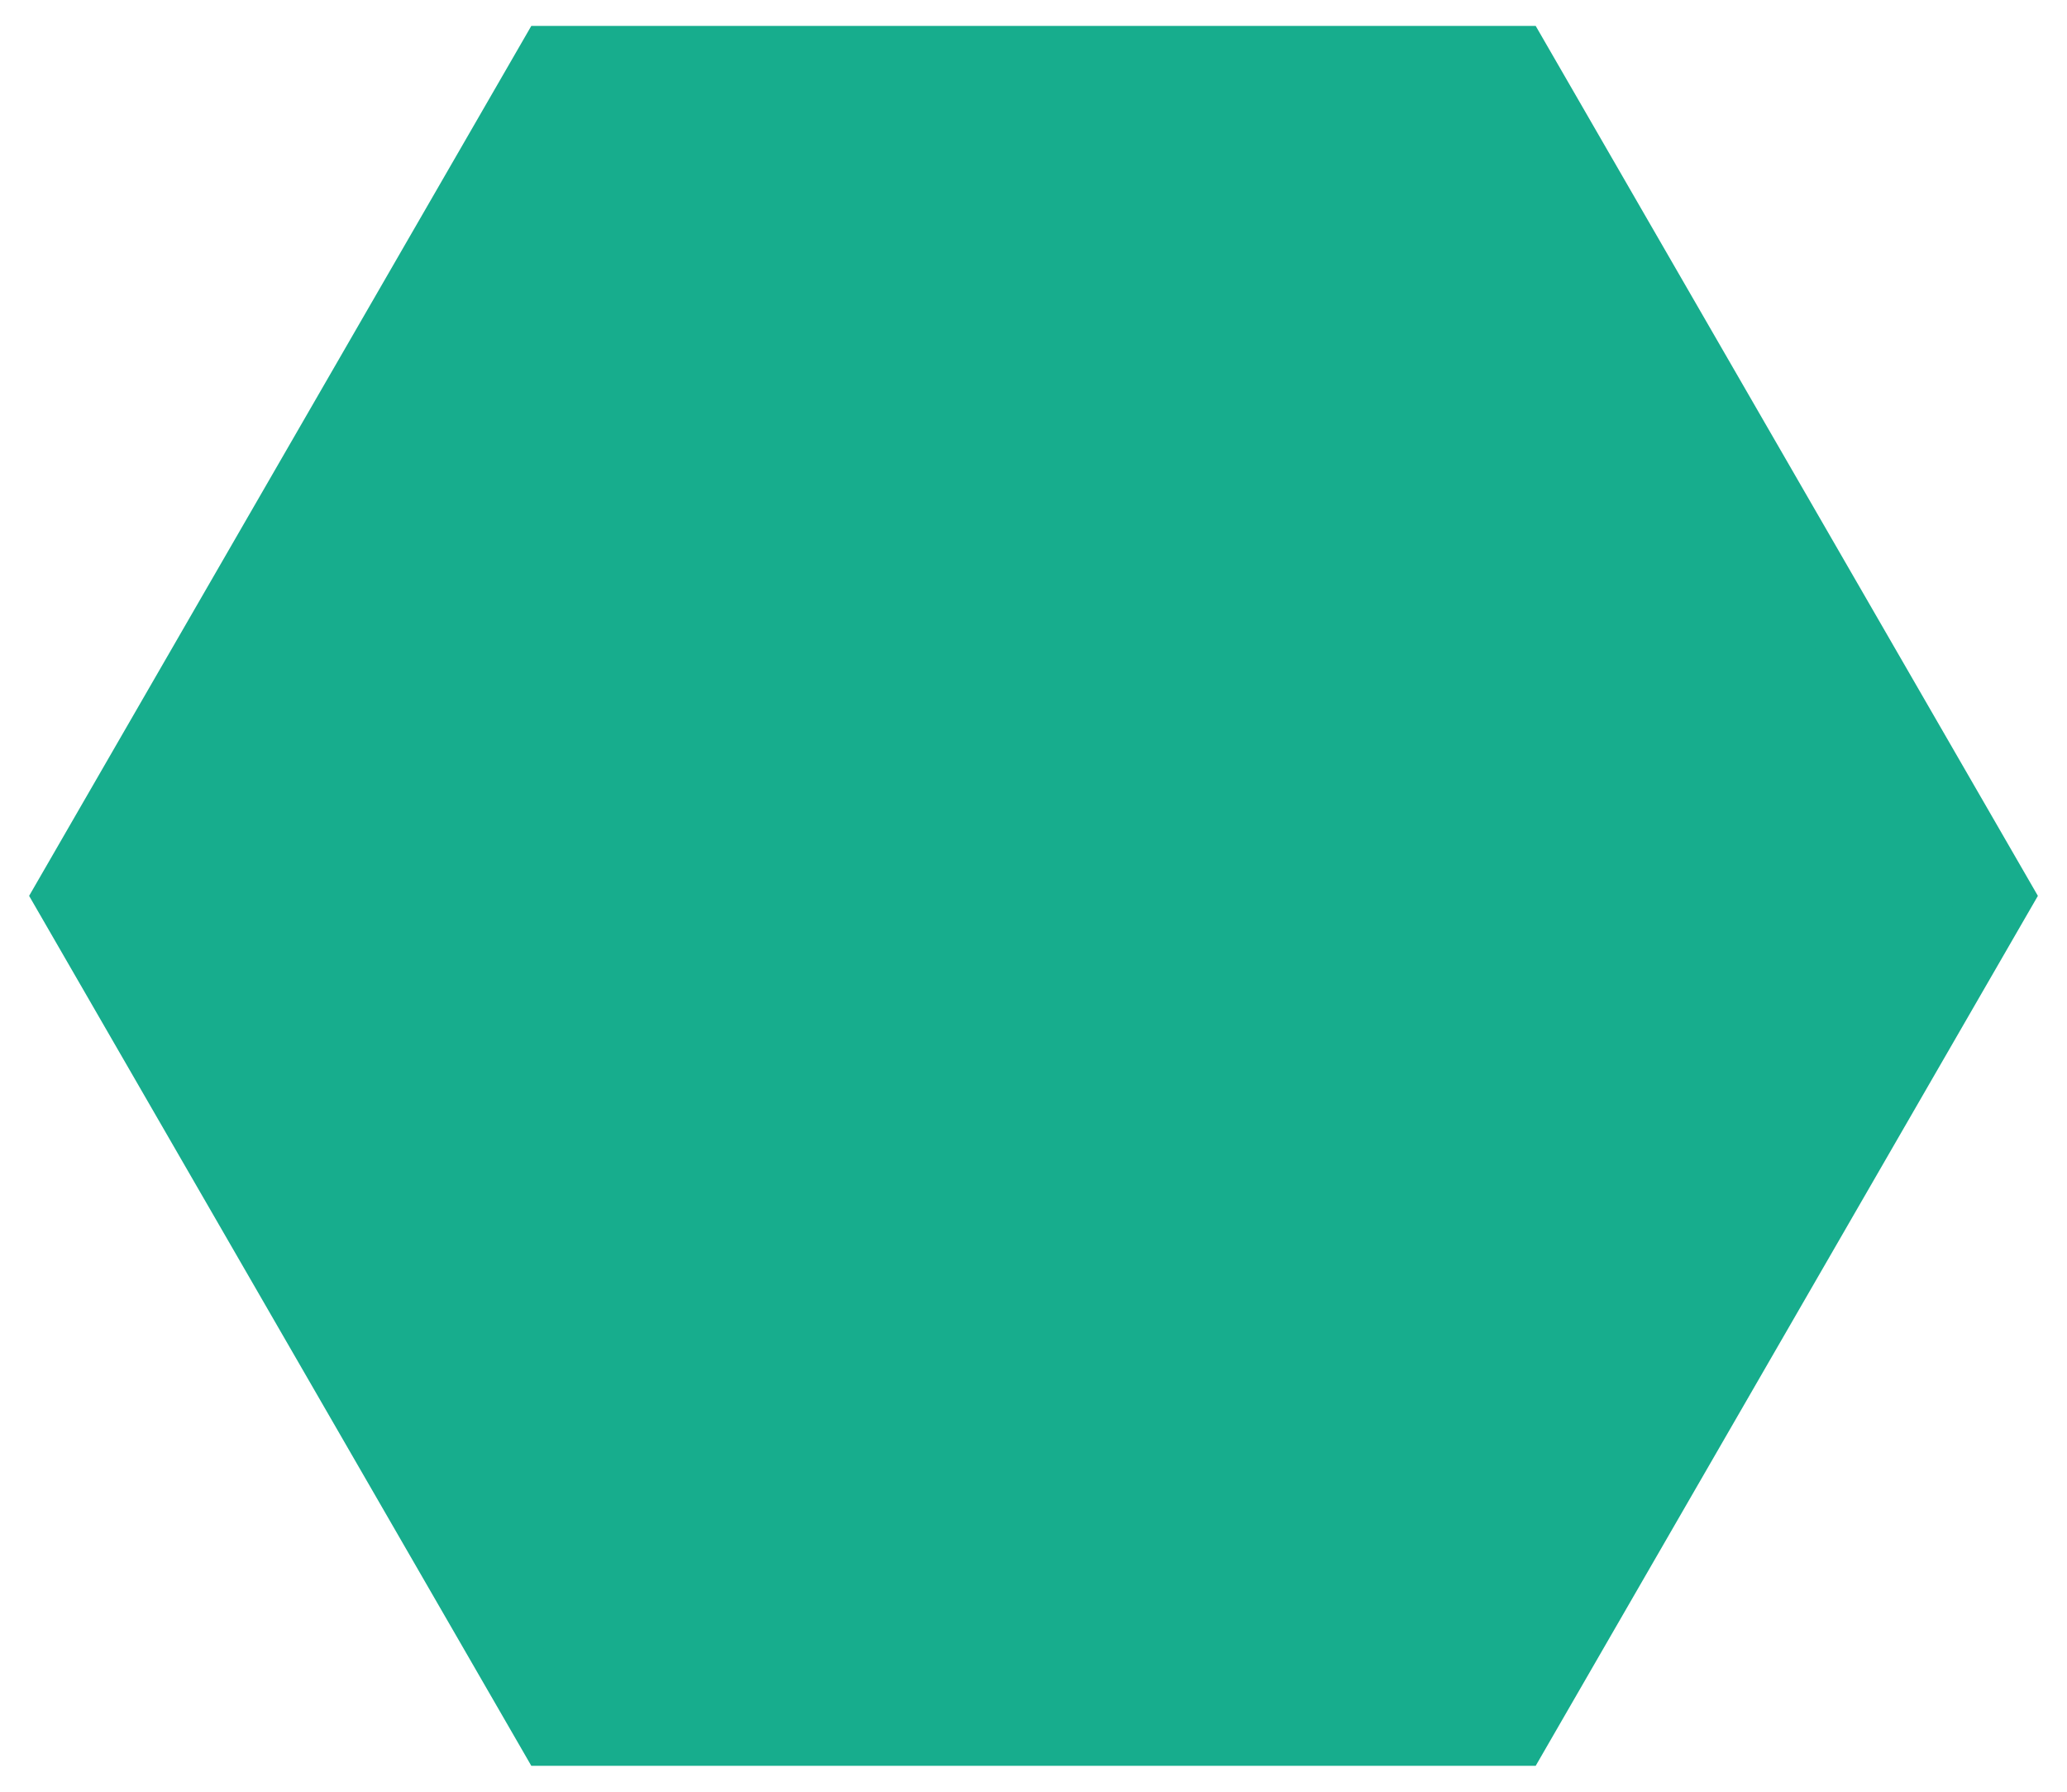 <?xml version="1.0" encoding="UTF-8"?>
<svg width="30px" height="26px" viewBox="0 0 30 26" version="1.1" xmlns="http://www.w3.org/2000/svg" xmlns:xlink="http://www.w3.org/1999/xlink">
    <!-- Generator: Sketch 52.4 (67378) - http://www.bohemiancoding.com/sketch -->
    <title>Polygon</title>
    <desc>Created with Sketch.</desc>
    <g id="Page-1" stroke="none" stroke-width="1" fill="none" fill-rule="evenodd">
        <g id="polling" transform="translate(-106, -522)" fill="#17AD8D" stroke="#17AD8D">
            <g id="option-" transform="translate(107, 521)">
                <polygon id="Polygon" transform="translate(14, 14) rotate(-270) translate(-14, -14) " points="14 0 26.124 7 26.124 21 14 28 1.876 21 1.876 7"></polygon>
            </g>
        </g>
    </g>
</svg>